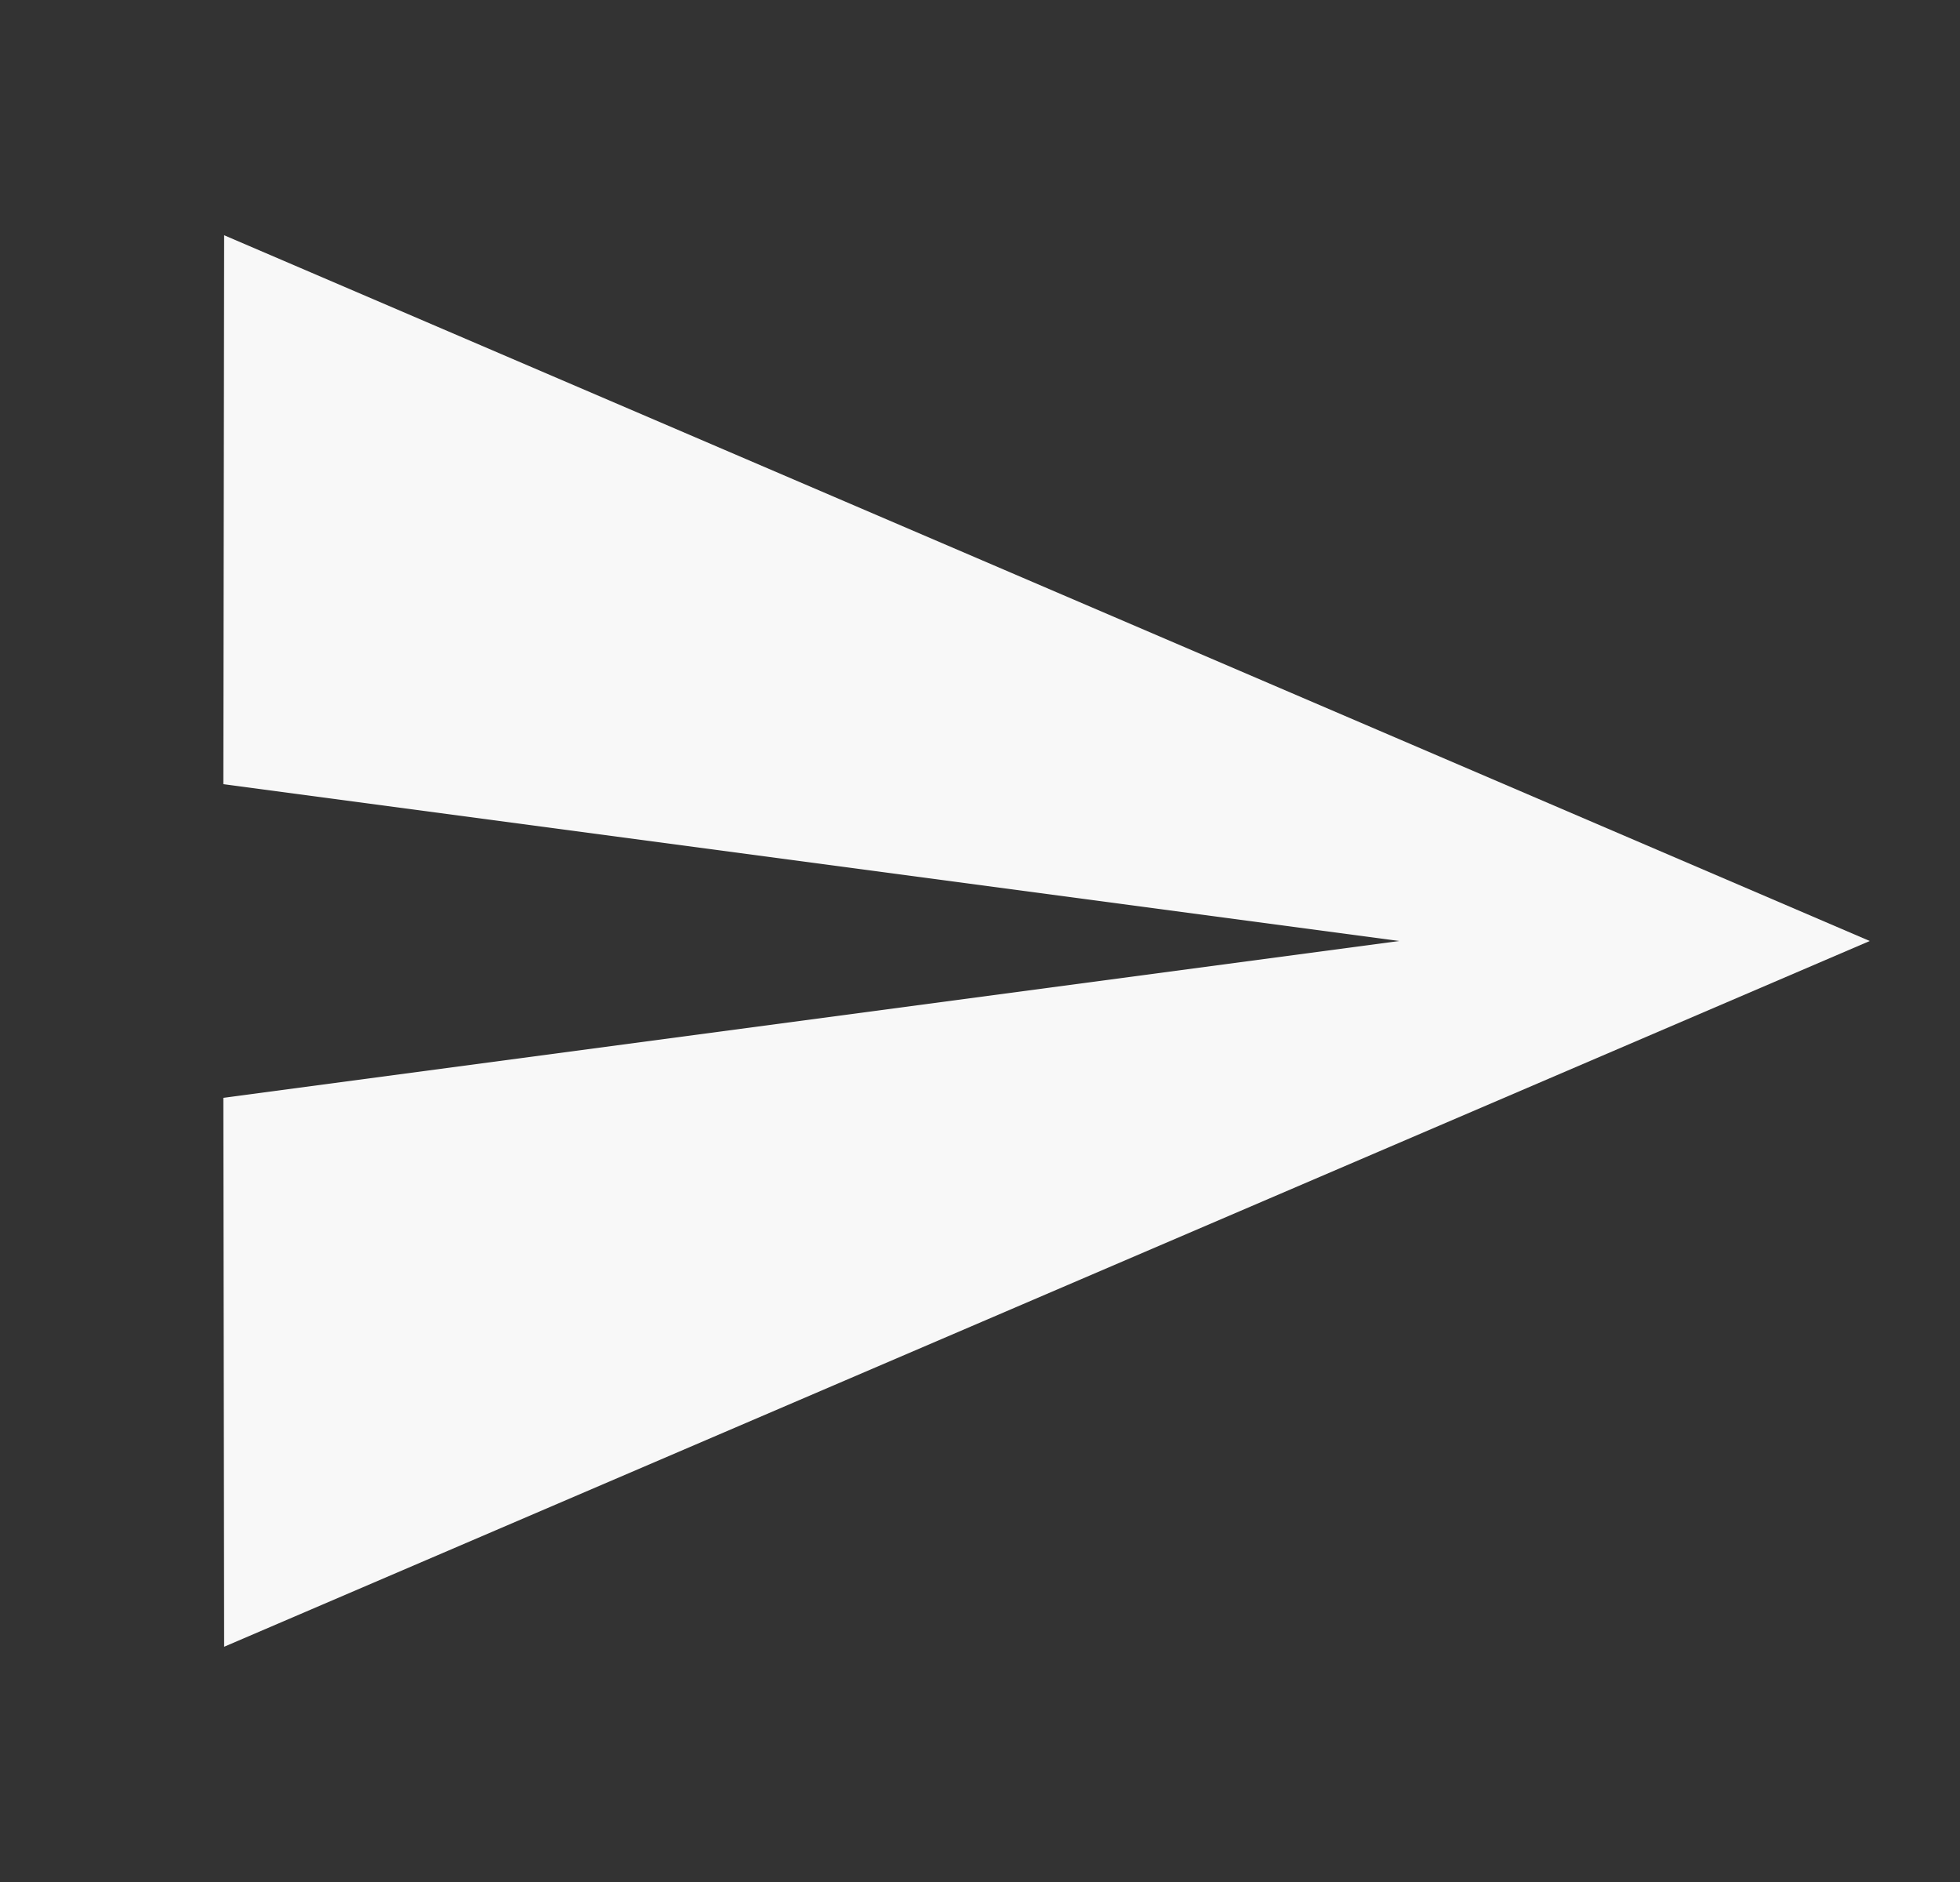 <svg width="25" height="24" viewBox="0 0 25 24" fill="none" xmlns="http://www.w3.org/2000/svg">
<rect x="0" y="0" width="25" height="24" fill="#333333" stroke="none"/>
<path d="M2.859 21L23.849 12L2.859 3L2.849 10L17.849 12L2.849 14L2.859 21Z" fill="#F8F8F8"/>
</svg>
